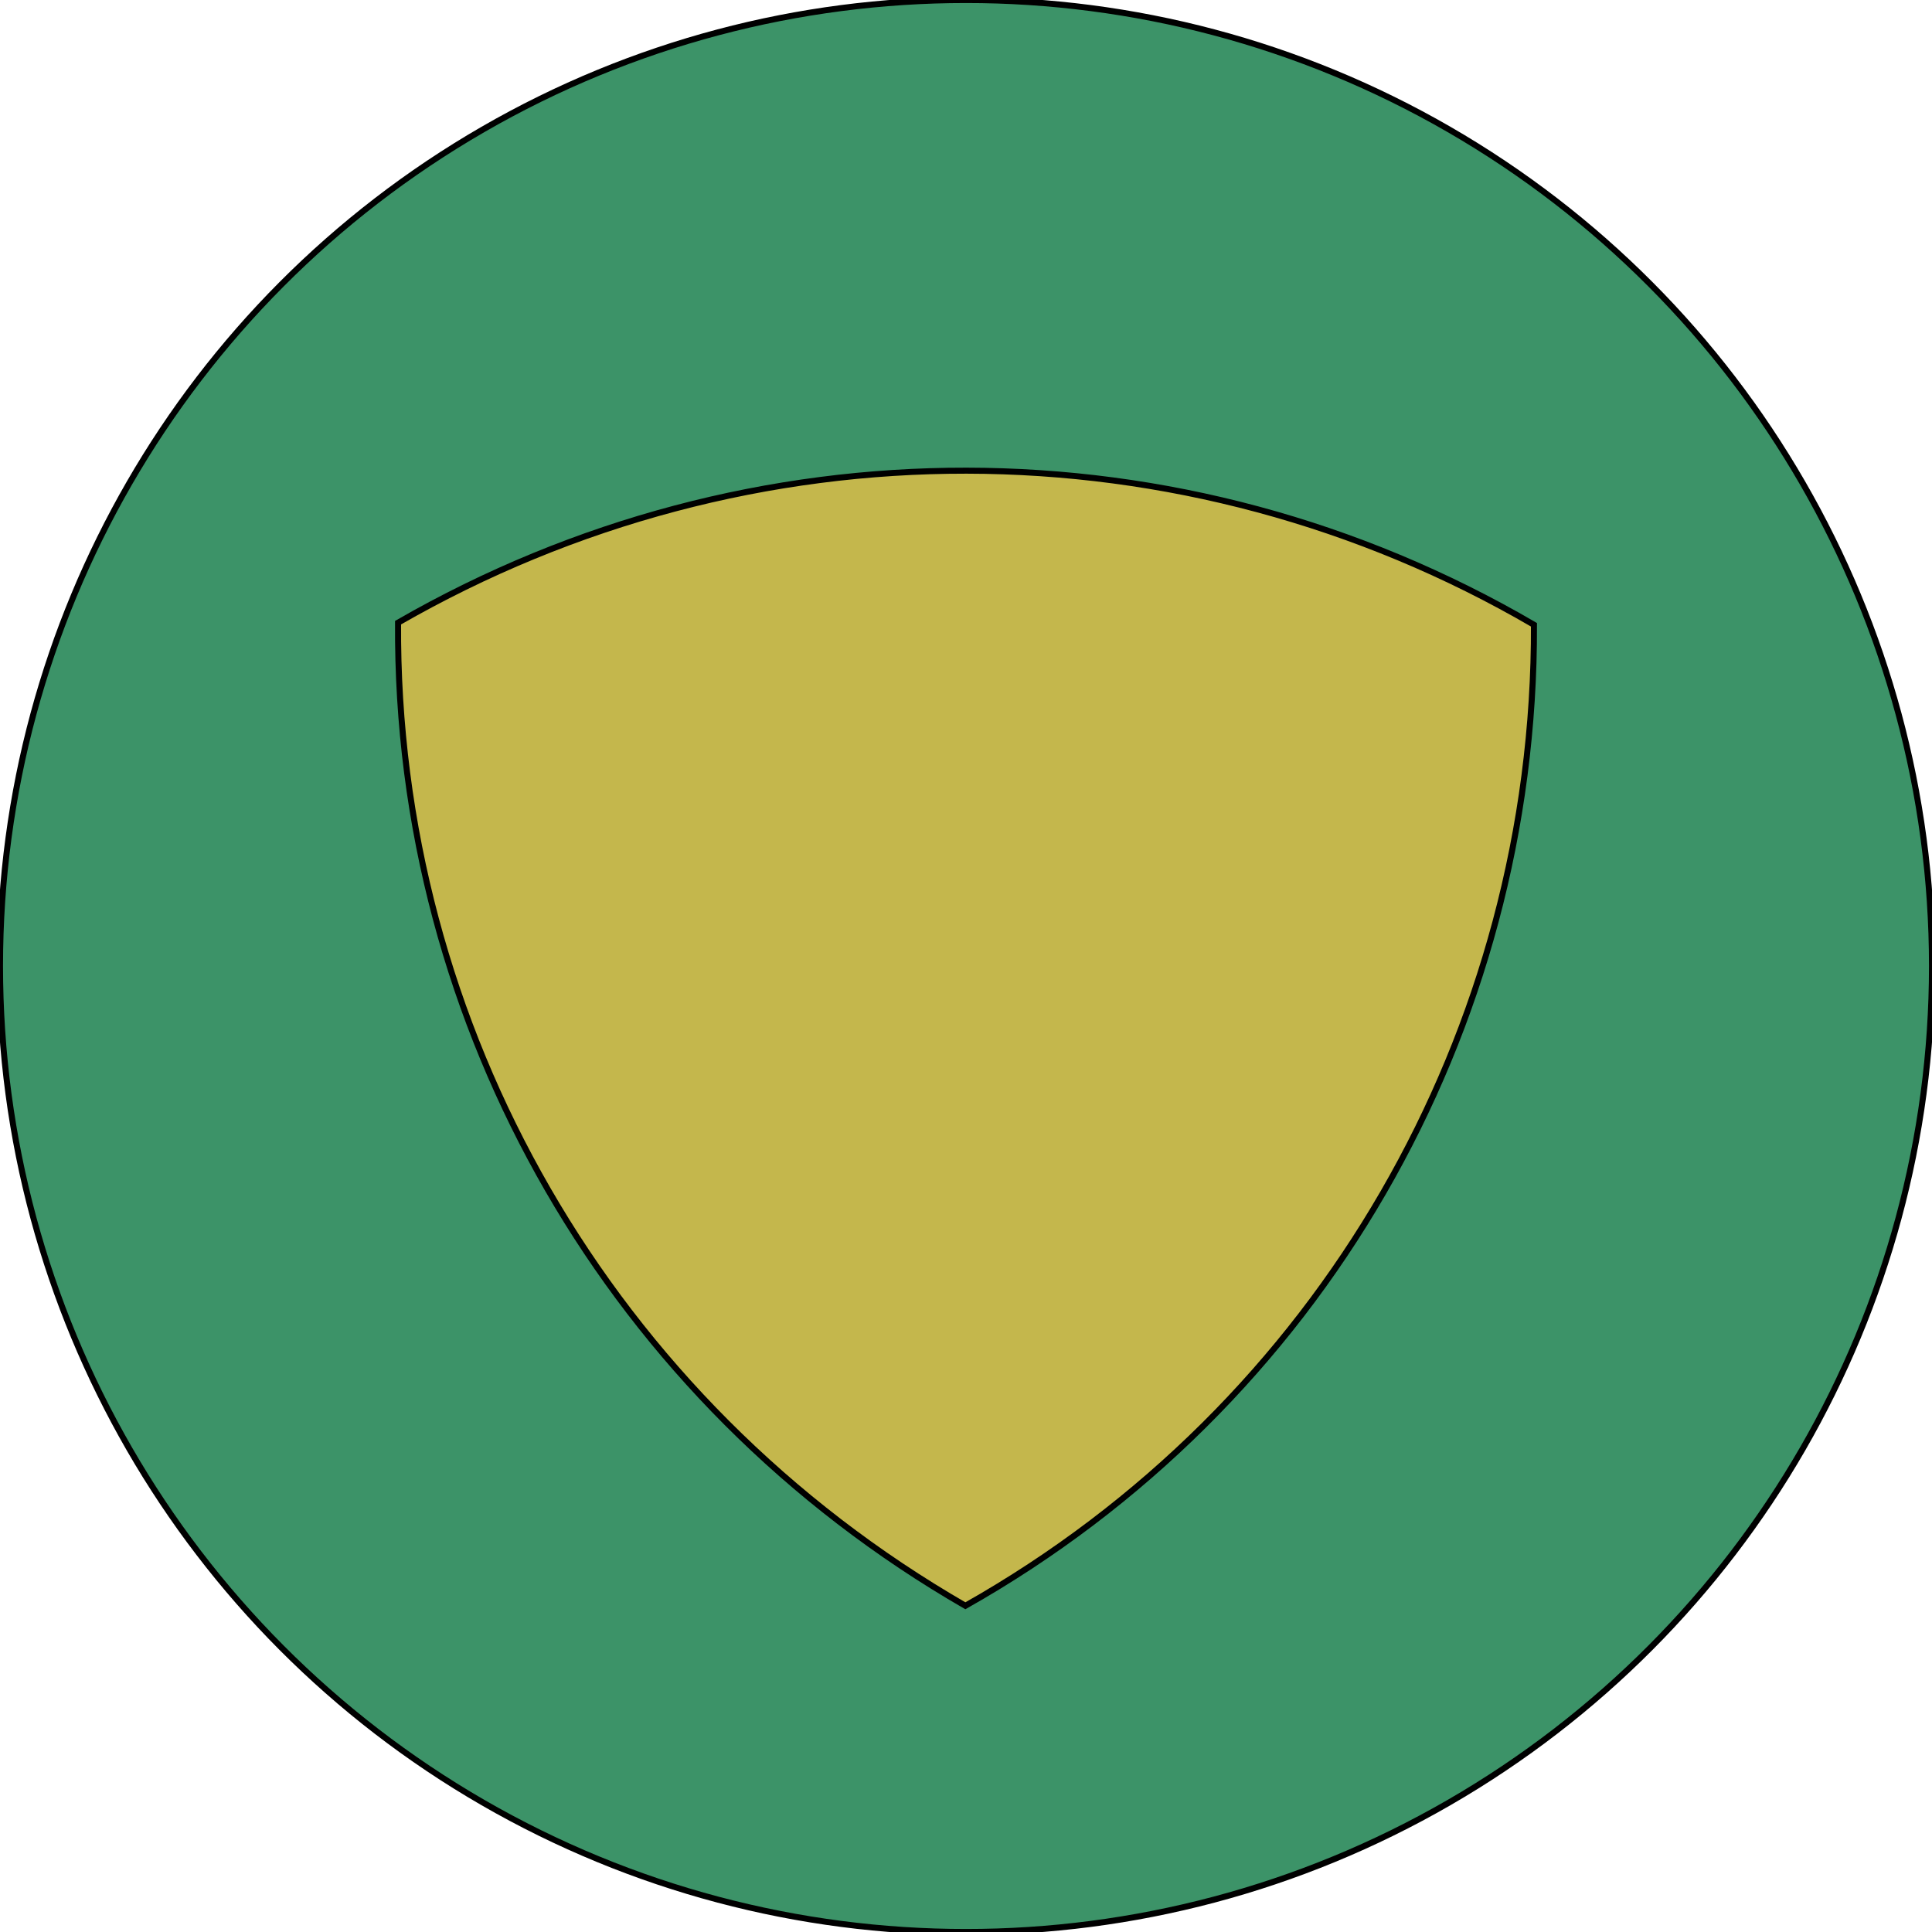 <?xml version="1.0" encoding="UTF-8"?>
<!-- Created with Inkscape (http://www.inkscape.org/) -->
<svg width="160" height="160" version="1.1" viewBox="0 0 160 160" xmlns="http://www.w3.org/2000/svg">
 <g stroke="#000" stroke-width=".5">
  <circle cx="80" cy="80" r="80" fill="#3c9368" stop-color="#000000"/>
  <path d="m32.966 51.566c29.223-16.812 64.953-16.812 94.07 0.175 0.116 33.73-17.749 64.674-47.088 81.243-29.339-16.918-47.204-47.862-46.982-81.417z" fill="#c4b74c" stop-color="#000000"/>
 </g>
</svg>
